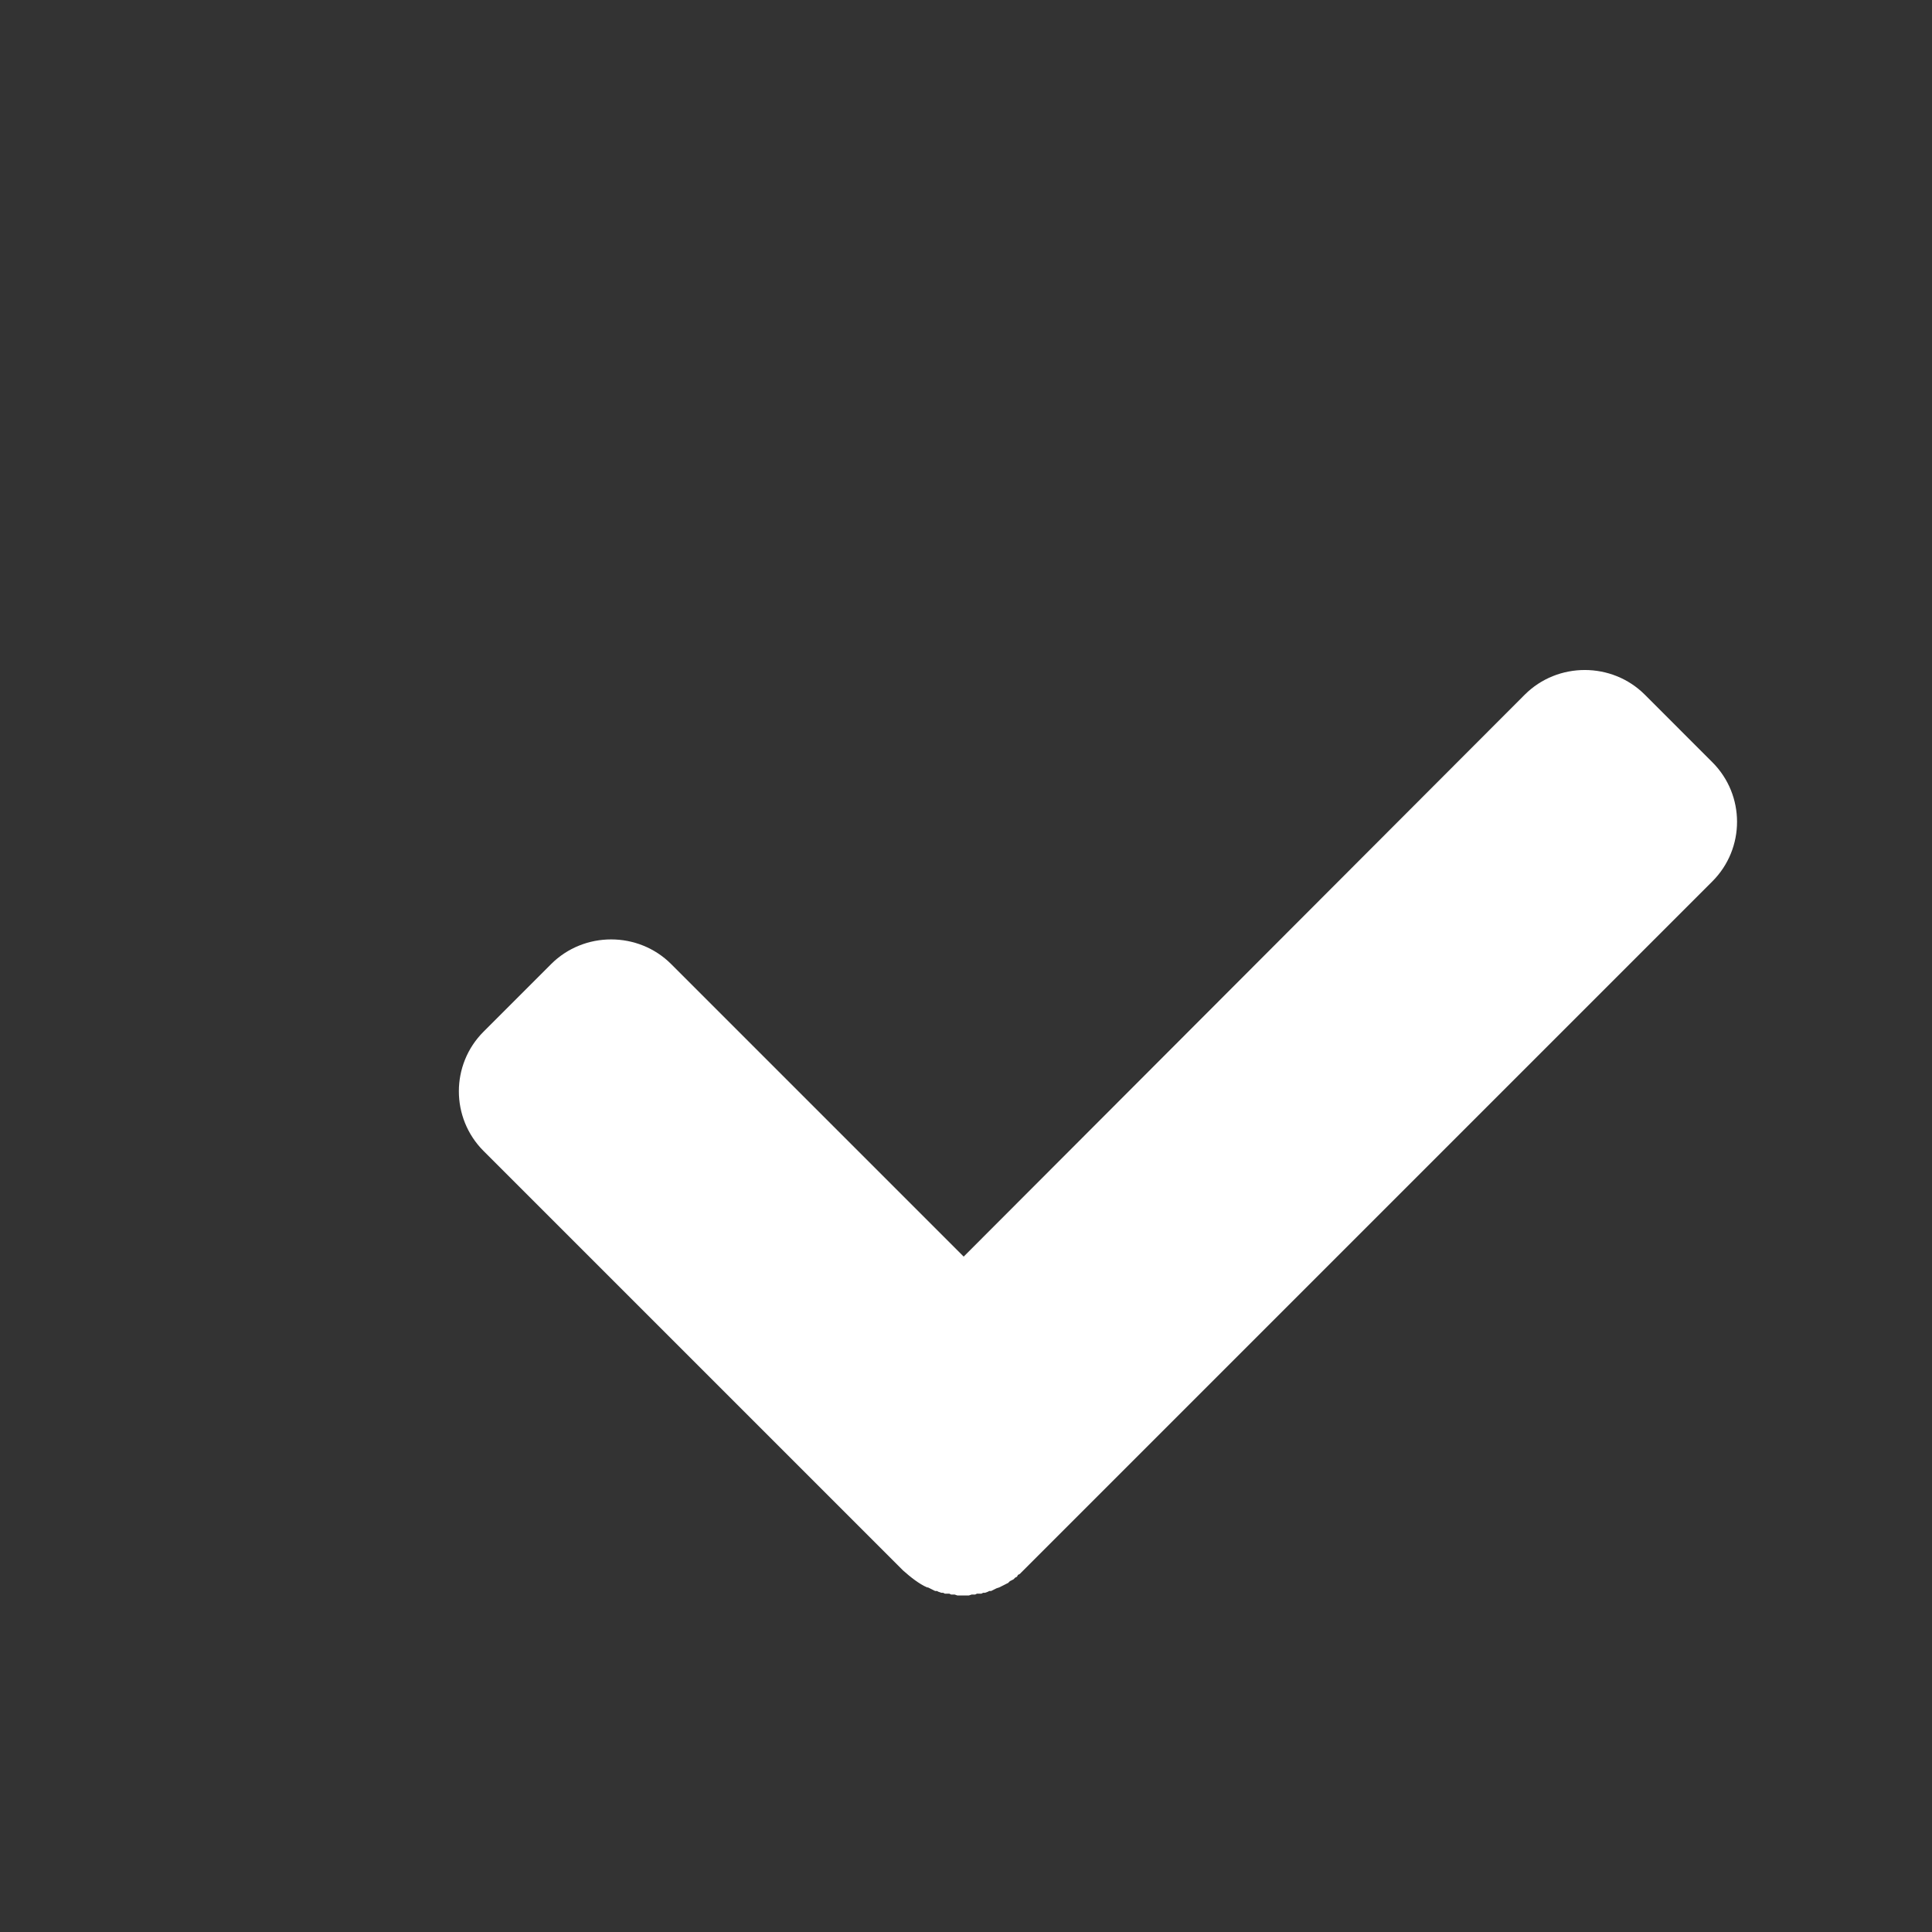 <?xml version="1.0" encoding="UTF-8" standalone="no" ?>
<!DOCTYPE svg PUBLIC "-//W3C//DTD SVG 1.1//EN" "http://www.w3.org/Graphics/SVG/1.1/DTD/svg11.dtd">
<svg xmlns="http://www.w3.org/2000/svg" xmlns:xlink="http://www.w3.org/1999/xlink" version="1.1" width="1080" height="1080" viewBox="0 0 1080 1080" xml:space="preserve">
<rect x="0" y="0" width="1080" height="1080" fill="#333333" stroke="none"/>
<desc>Created with Fabric.js 4.2.0</desc>
<defs>
</defs>
<rect x="0" y="0" width="100%" height="100%" fill="transparent"></rect>
<g transform="matrix(1 0 0 1 540 540)" id="15c7f6b8-bb5c-4d23-847e-9a049398173a"  >
<rect style="stroke: none; stroke-width: 1; stroke-dasharray: none; stroke-linecap: butt; stroke-dashoffset: 0; stroke-linejoin: miter; stroke-miterlimit: 4; fill: rgb(255,255,255); fill-opacity: 0; fill-rule: nonzero; opacity: 1;" vector-effect="non-scaling-stroke"  x="-540" y="-540" rx="0" ry="0" width="1080" height="1080" />
</g>
<g transform="matrix(1 0 0 1 540 540)" id="166152a8-54cc-475f-84bf-71bd64cf1fc2"  >
</g>
<g transform="matrix(9.58 0 0 9.58 613.77 633.18)" id="03363b04-16b0-46b3-afce-9a2614bdb446"  >
<path style="stroke: rgb(0,0,0); stroke-width: 0; stroke-dasharray: none; stroke-linecap: butt; stroke-dashoffset: 0; stroke-linejoin: miter; stroke-miterlimit: 4; fill: rgb(255,255,255); fill-rule: nonzero; opacity: 1;" vector-effect="non-scaling-stroke"  transform=" translate(-50, -50)" d="M 14.148 44.105 L 18.091 40.162 C 20.01 38.242 23.176 38.242 25.096 40.162 L 42.164 57.231 L 74.904 24.441 C 76.823 22.522 79.989 22.522 81.909 24.441 L 85.851 28.384 C 87.771 30.303 87.771 33.415 85.851 35.335 L 45.641 75.545 L 45.537 75.649 L 45.433 75.753 L 45.329 75.805 L 45.277 75.909 L 45.173 75.961 L 45.069 76.065 L 44.965 76.117 L 44.861 76.169 L 44.757 76.274 L 44.653 76.324 L 44.549 76.378 L 44.445 76.43 L 44.341 76.482 L 44.237 76.534 L 44.08 76.586 L 43.976 76.638 L 43.872 76.69 L 43.768 76.742 L 43.664 76.742 L 43.56 76.794 L 43.405 76.847 L 43.301 76.847 L 43.197 76.899 L 42.938 76.899 L 42.834 76.951 L 42.626 76.951 L 42.471 77.003 L 41.795 77.003 L 41.64 76.951 L 41.432 76.951 L 41.328 76.899 L 41.069 76.899 L 40.965 76.847 L 40.861 76.847 L 40.706 76.794 L 40.602 76.742 L 40.498 76.742 L 40.394 76.69 L 40.29 76.638 L 40.185 76.586 L 40.081 76.534 L 40.029 76.534 C 39.563 76.325 39.096 75.962 38.63 75.548 L 14.14 51.059 C 12.229 49.137 12.229 46.025 14.148 44.105 z" stroke-linecap="round" />
</g>
</svg>